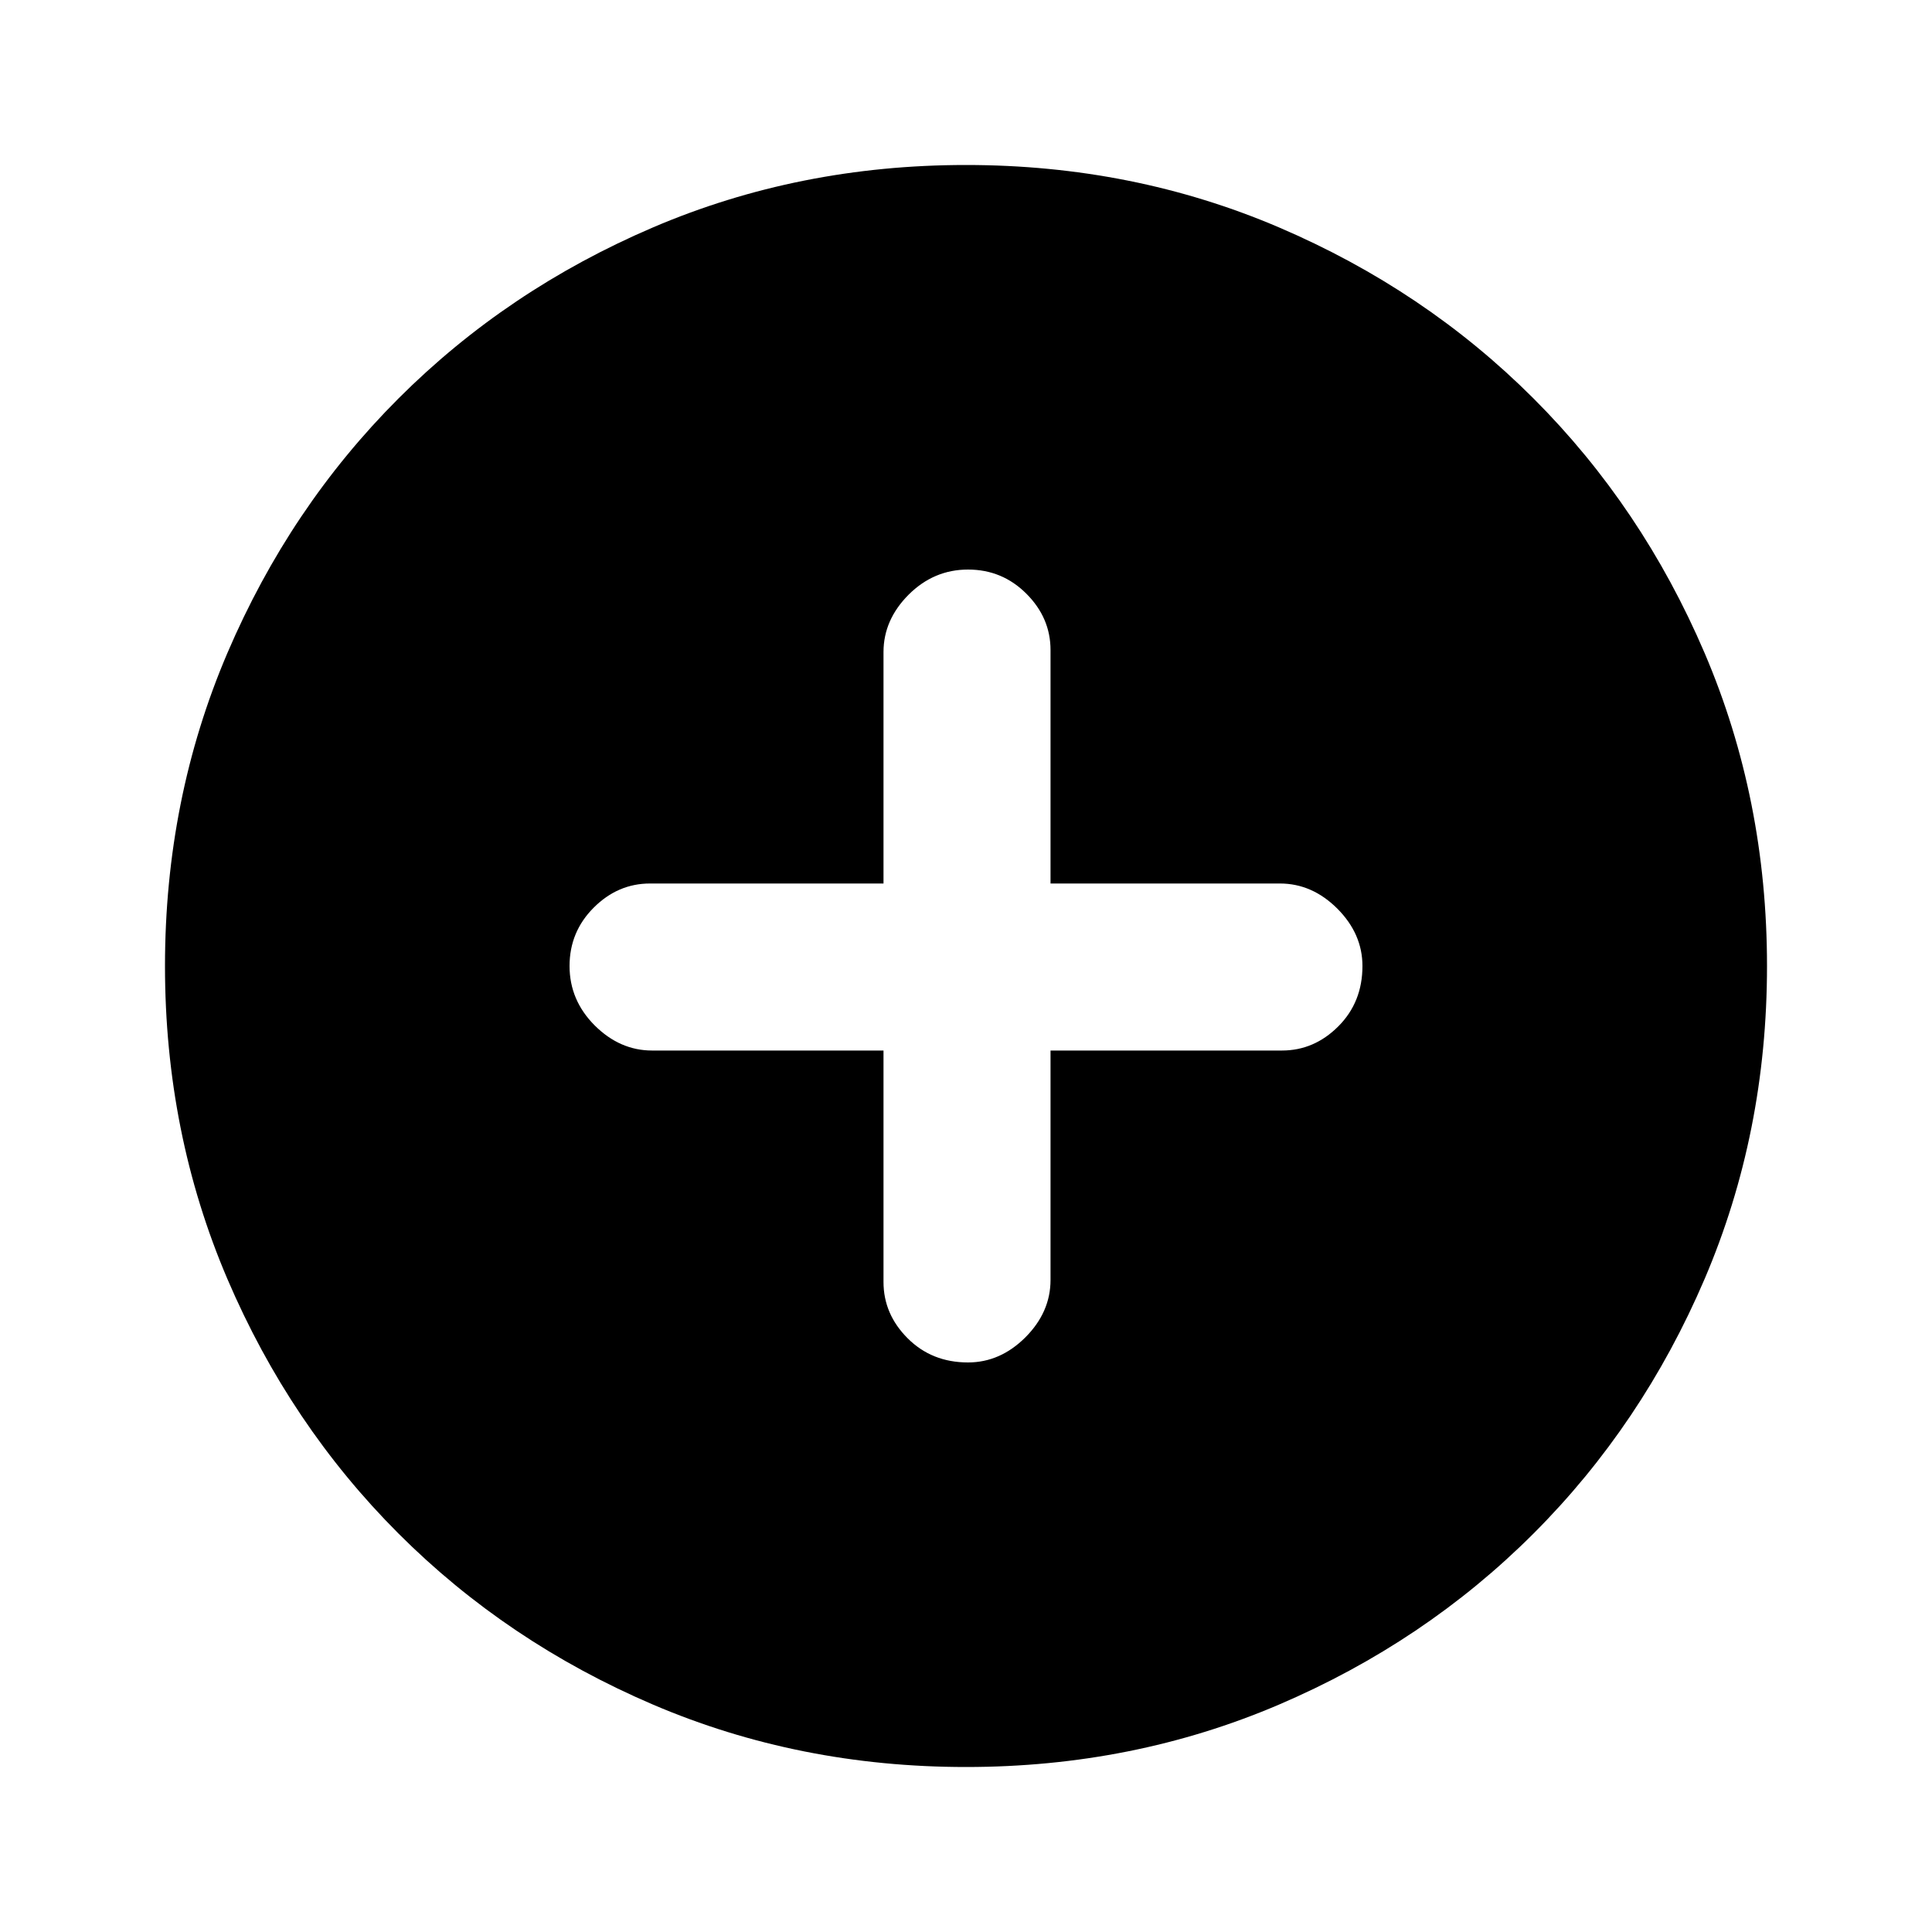<svg xmlns="http://www.w3.org/2000/svg" height="20" width="20"><path d="M10.021 14.104q.333 0 .594-.26.26-.261.26-.594v-2.375h2.396q.333 0 .583-.25.25-.25.25-.625 0-.333-.26-.594-.261-.26-.594-.26h-2.375V6.729q0-.333-.25-.583-.25-.25-.604-.25t-.615.26q-.26.261-.26.594v2.396H6.729q-.333 0-.583.25-.25.25-.25.604t.26.615q.261.26.594.26h2.396v2.396q0 .333.25.583.25.25.625.25ZM10 18.292q-1.729 0-3.24-.646Q5.25 17 4.125 15.875 3 14.75 2.354 13.24q-.646-1.511-.646-3.24 0-1.729.646-3.24Q3 5.25 4.125 4.125 5.25 3 6.76 2.354q1.511-.646 3.24-.646 1.729 0 3.24.646 1.51.646 2.635 1.771Q17 5.25 17.646 6.76q.646 1.511.646 3.24 0 1.729-.646 3.24-.646 1.51-1.771 2.635Q14.75 17 13.24 17.646q-1.511.646-3.24.646Z"/></svg>
